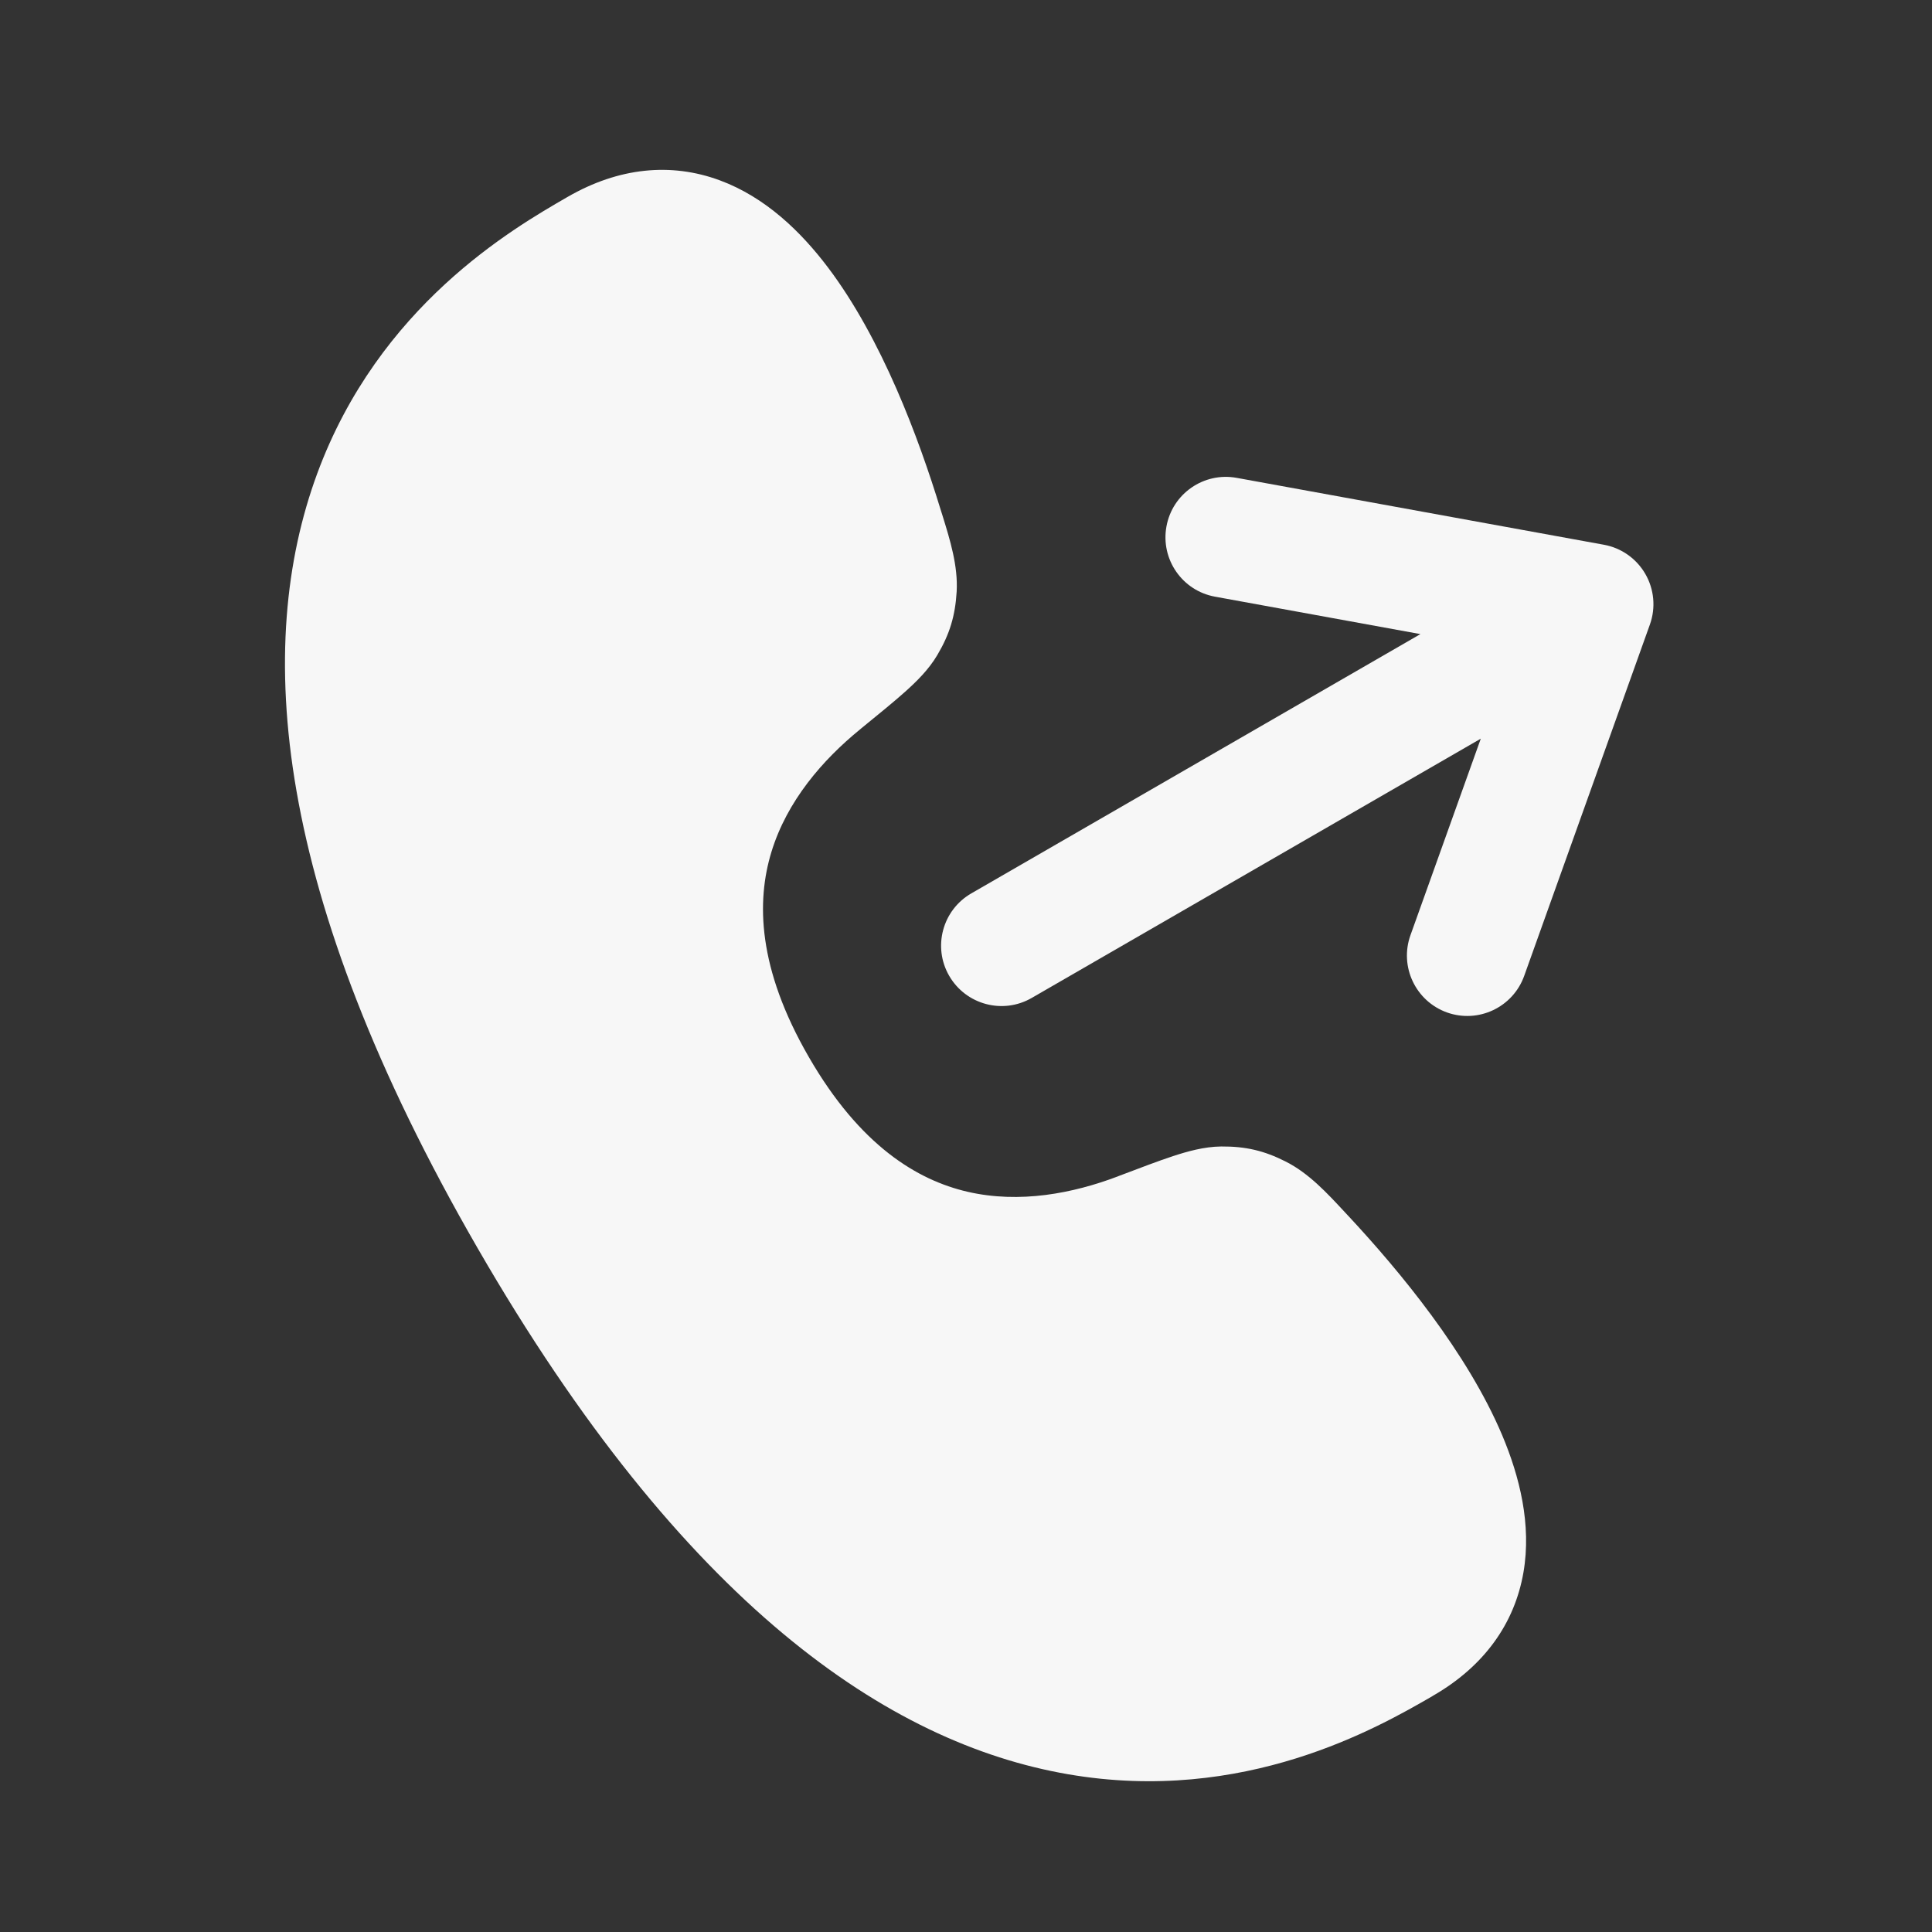 <svg width="24" height="24" viewBox="0 0 24 24" fill="none" xmlns="http://www.w3.org/2000/svg">
<rect x="0" y="0" width="24" height="24" fill="#333333" stroke="none"/>
<path d="M11.682 6.322C11.413 5.444 10.957 4.211 10.285 3.322C9.948 2.876 9.507 2.449 8.941 2.24C8.335 2.016 7.686 2.08 7.053 2.445L7.039 2.453C6.368 2.841 4.707 3.799 3.939 5.887C3.159 8.01 3.374 11.072 5.933 15.505C8.492 19.937 11.037 21.655 13.266 22.04C15.458 22.419 17.118 21.46 17.789 21.073L17.803 21.064C18.436 20.699 18.815 20.169 18.925 19.532C19.027 18.938 18.877 18.342 18.66 17.827C18.226 16.801 17.386 15.789 16.761 15.117L16.704 15.056C16.486 14.821 16.257 14.573 15.971 14.429C15.702 14.293 15.473 14.24 15.171 14.242C14.956 14.244 14.745 14.305 14.574 14.361C14.394 14.42 14.169 14.506 13.902 14.607L13.885 14.614C13.331 14.824 12.667 14.955 12.017 14.804C11.398 14.66 10.685 14.236 10.047 13.13C9.408 12.024 9.397 11.195 9.582 10.586C9.776 9.948 10.222 9.438 10.68 9.064L10.694 9.052C10.916 8.871 11.103 8.719 11.244 8.593C11.378 8.473 11.536 8.321 11.645 8.135C11.798 7.876 11.866 7.65 11.884 7.349C11.902 7.03 11.802 6.707 11.707 6.401L11.682 6.322Z" fill="white" fill-opacity="0.96"/>
<path d="M12.816 12.397C12.457 12.604 11.999 12.481 11.791 12.122C11.584 11.764 11.707 11.305 12.066 11.098L17.645 7.877L15.093 7.412C14.686 7.338 14.416 6.948 14.49 6.54C14.564 6.132 14.954 5.862 15.362 5.936L19.924 6.767C20.14 6.806 20.329 6.939 20.439 7.13C20.549 7.32 20.57 7.55 20.496 7.757L18.934 12.123C18.794 12.513 18.365 12.716 17.975 12.577C17.585 12.437 17.382 12.008 17.521 11.618L18.395 9.176L12.816 12.397Z" fill="white" fill-opacity="0.96"/>
</svg>
